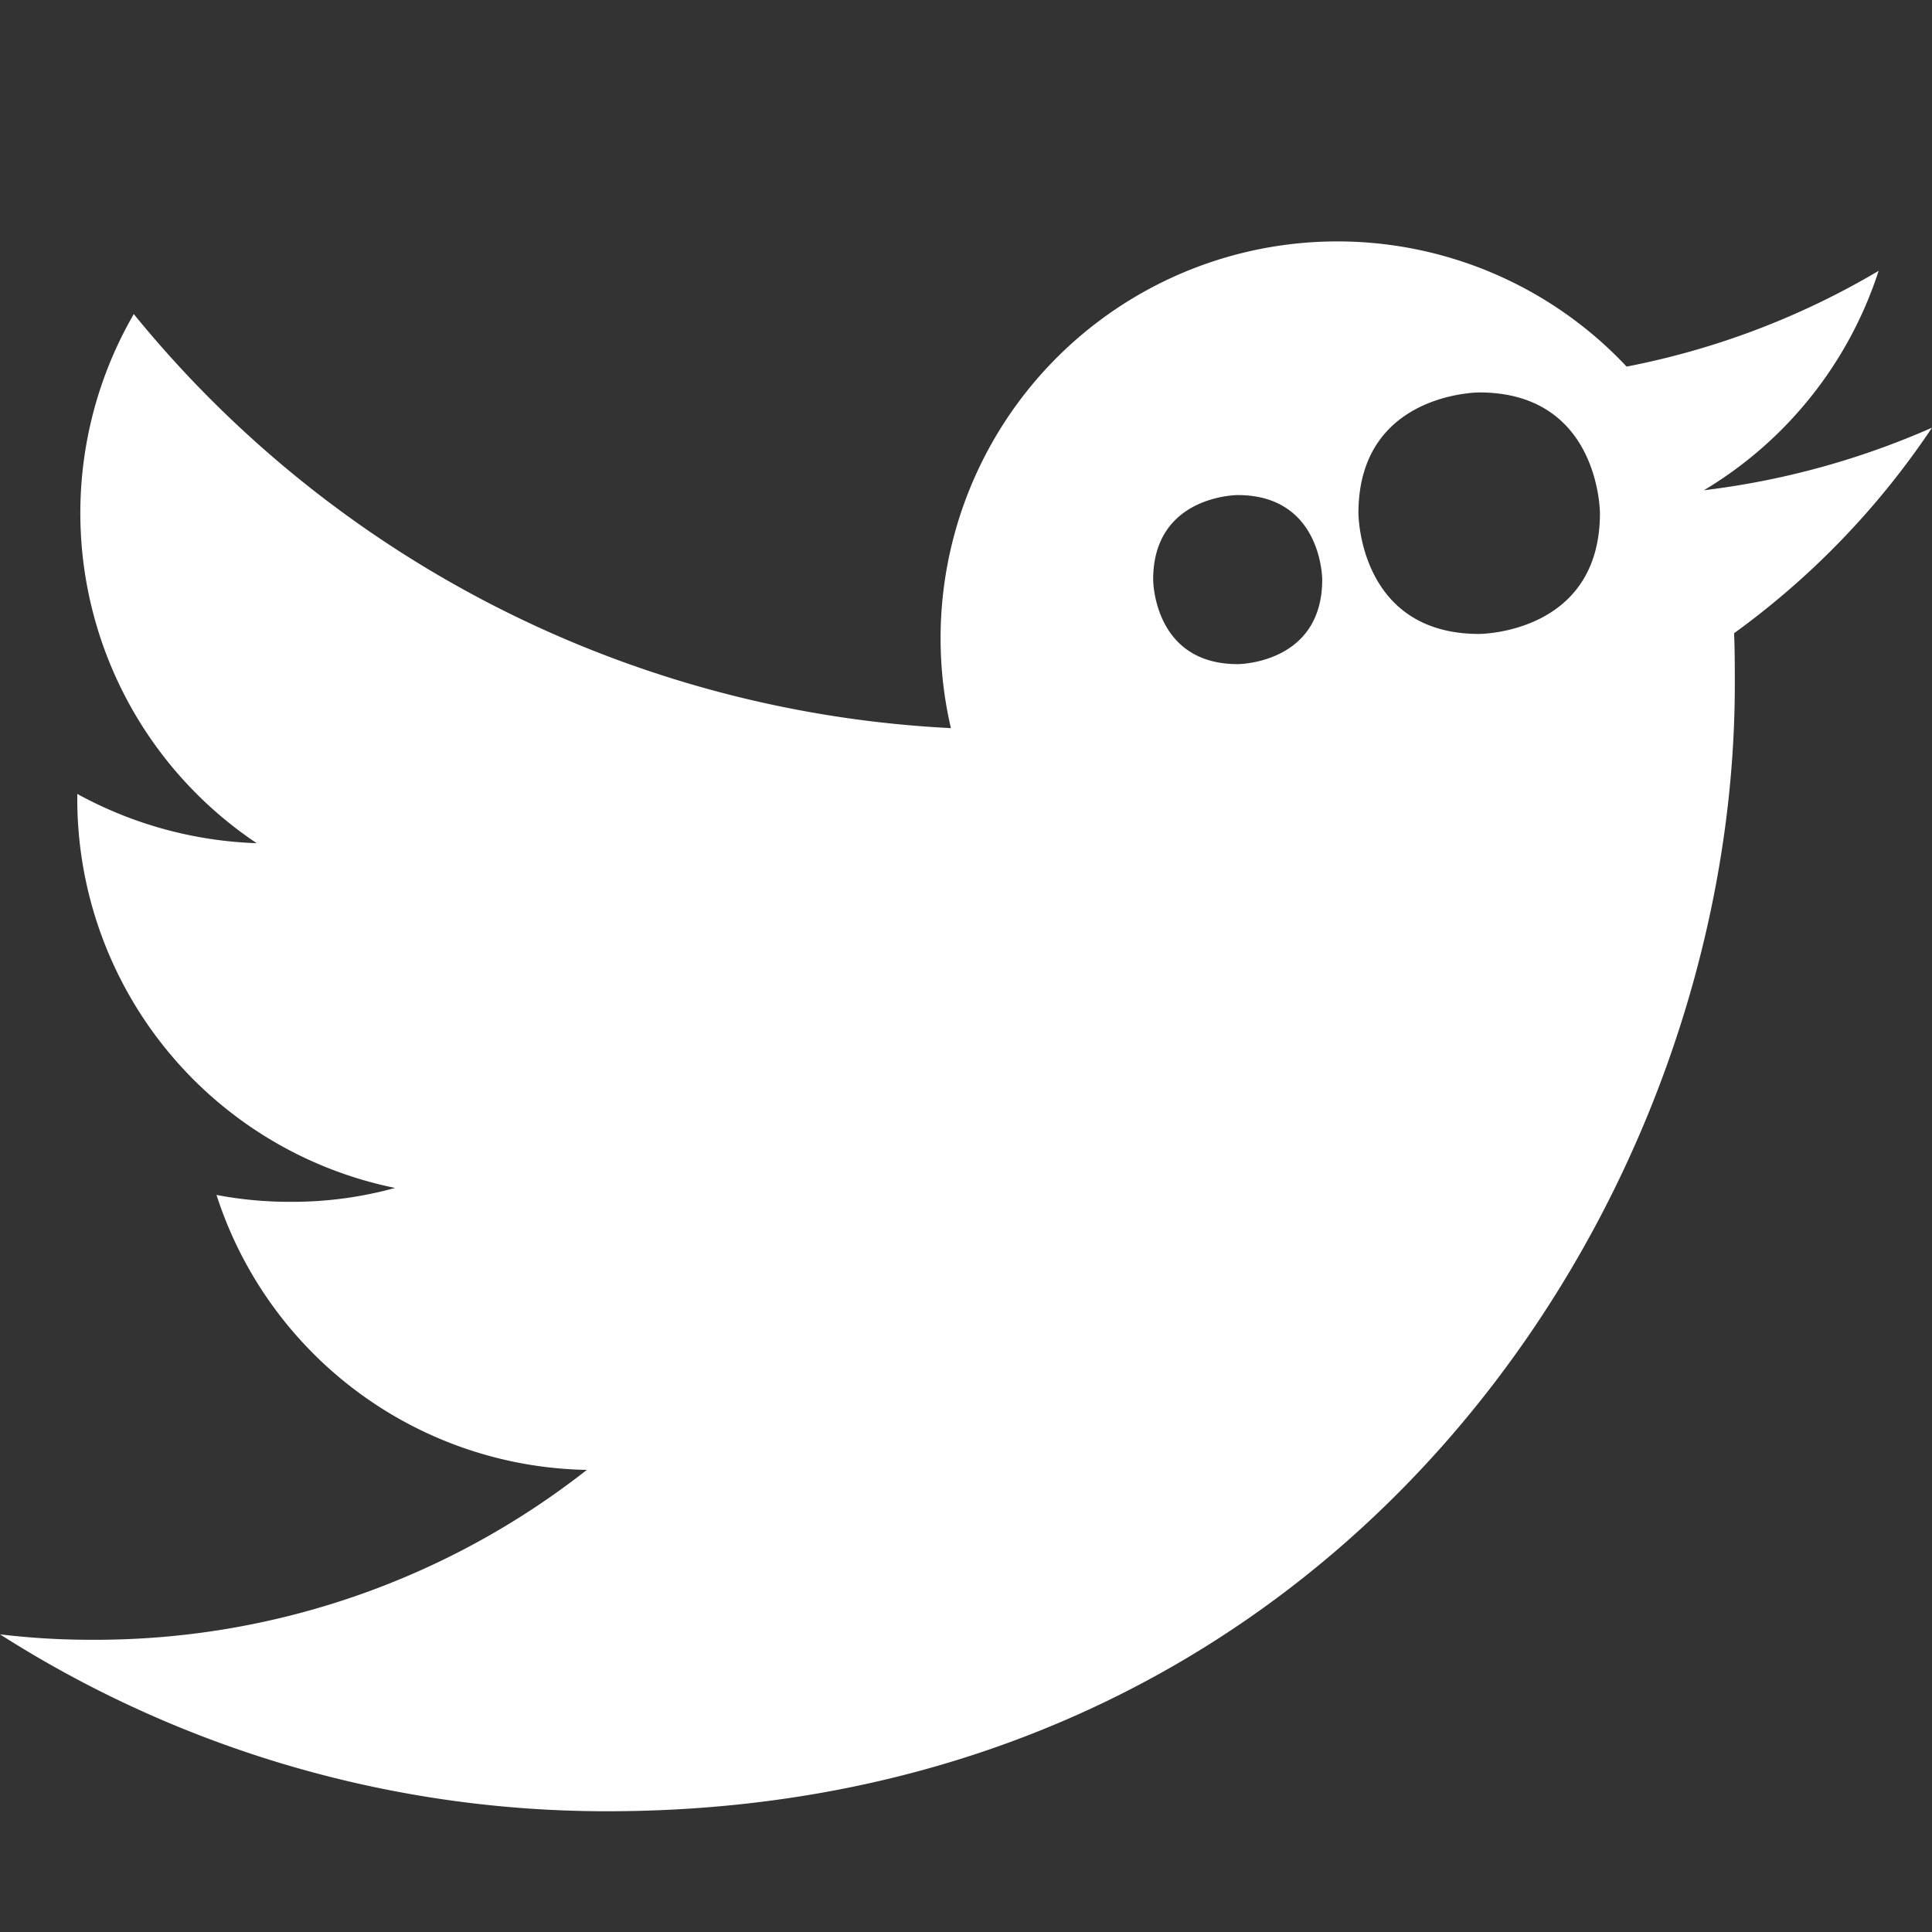 <svg xmlns="http://www.w3.org/2000/svg" width="16" height="16" fill="white" class="bi bi-twitter" viewBox="0 0 16 16">
  <rect x="0" y="0" width="16" height="16" fill="#333333" stroke="none"/>
  <path d="M 5.026 15 c 6.038 0 9.341 -5.003 9.341 -9.334 c 0 -0.14 0 -0.282 -0.006 -0.422 A 6.685 6.685 90 0 0 16 3.542 a 6.658 6.658 90 0 1 -1.889 0.518 a 3.301 3.301 90 0 0 1.447 -1.817 a 6.533 6.533 90 0 1 -2.087 0.793 A 3.286 3.286 90 0 0 7.875 6.03 a 9.325 9.325 90 0 1 -6.767 -3.429 a 3.289 3.289 90 0 0 1.018 4.382 A 3.323 3.323 90 0 1 0.64 6.575 v 0.045 a 3.288 3.288 90 0 0 2.632 3.218 a 3.203 3.203 90 0 1 -0.865 0.115 a 3.23 3.23 90 0 1 -0.614 -0.057 a 3.283 3.283 90 0 0 3.067 2.277 A 6.588 6.588 90 0 1 0.78 13.58 a 6.32 6.32 90 0 1 -0.78 -0.045 A 9.344 9.344 90 0 0 5.026 15 z M 12.25 5.25 c -1 0 -1 -1 -1 -1 c 0 -1 1 -1 1 -1 c 1 0 1 1 1 1 c 0 1 -1 1 -1 1 Z M 10.25 5.5 c -0.7 0 -0.7 -0.7 -0.7 -0.7 c 0 -0.7 0.7 -0.7 0.7 -0.7 c 0.7 0 0.7 0.7 0.7 0.7 c 0 0.7 -0.7 0.7 -0.7 0.7 Z"/>
</svg>